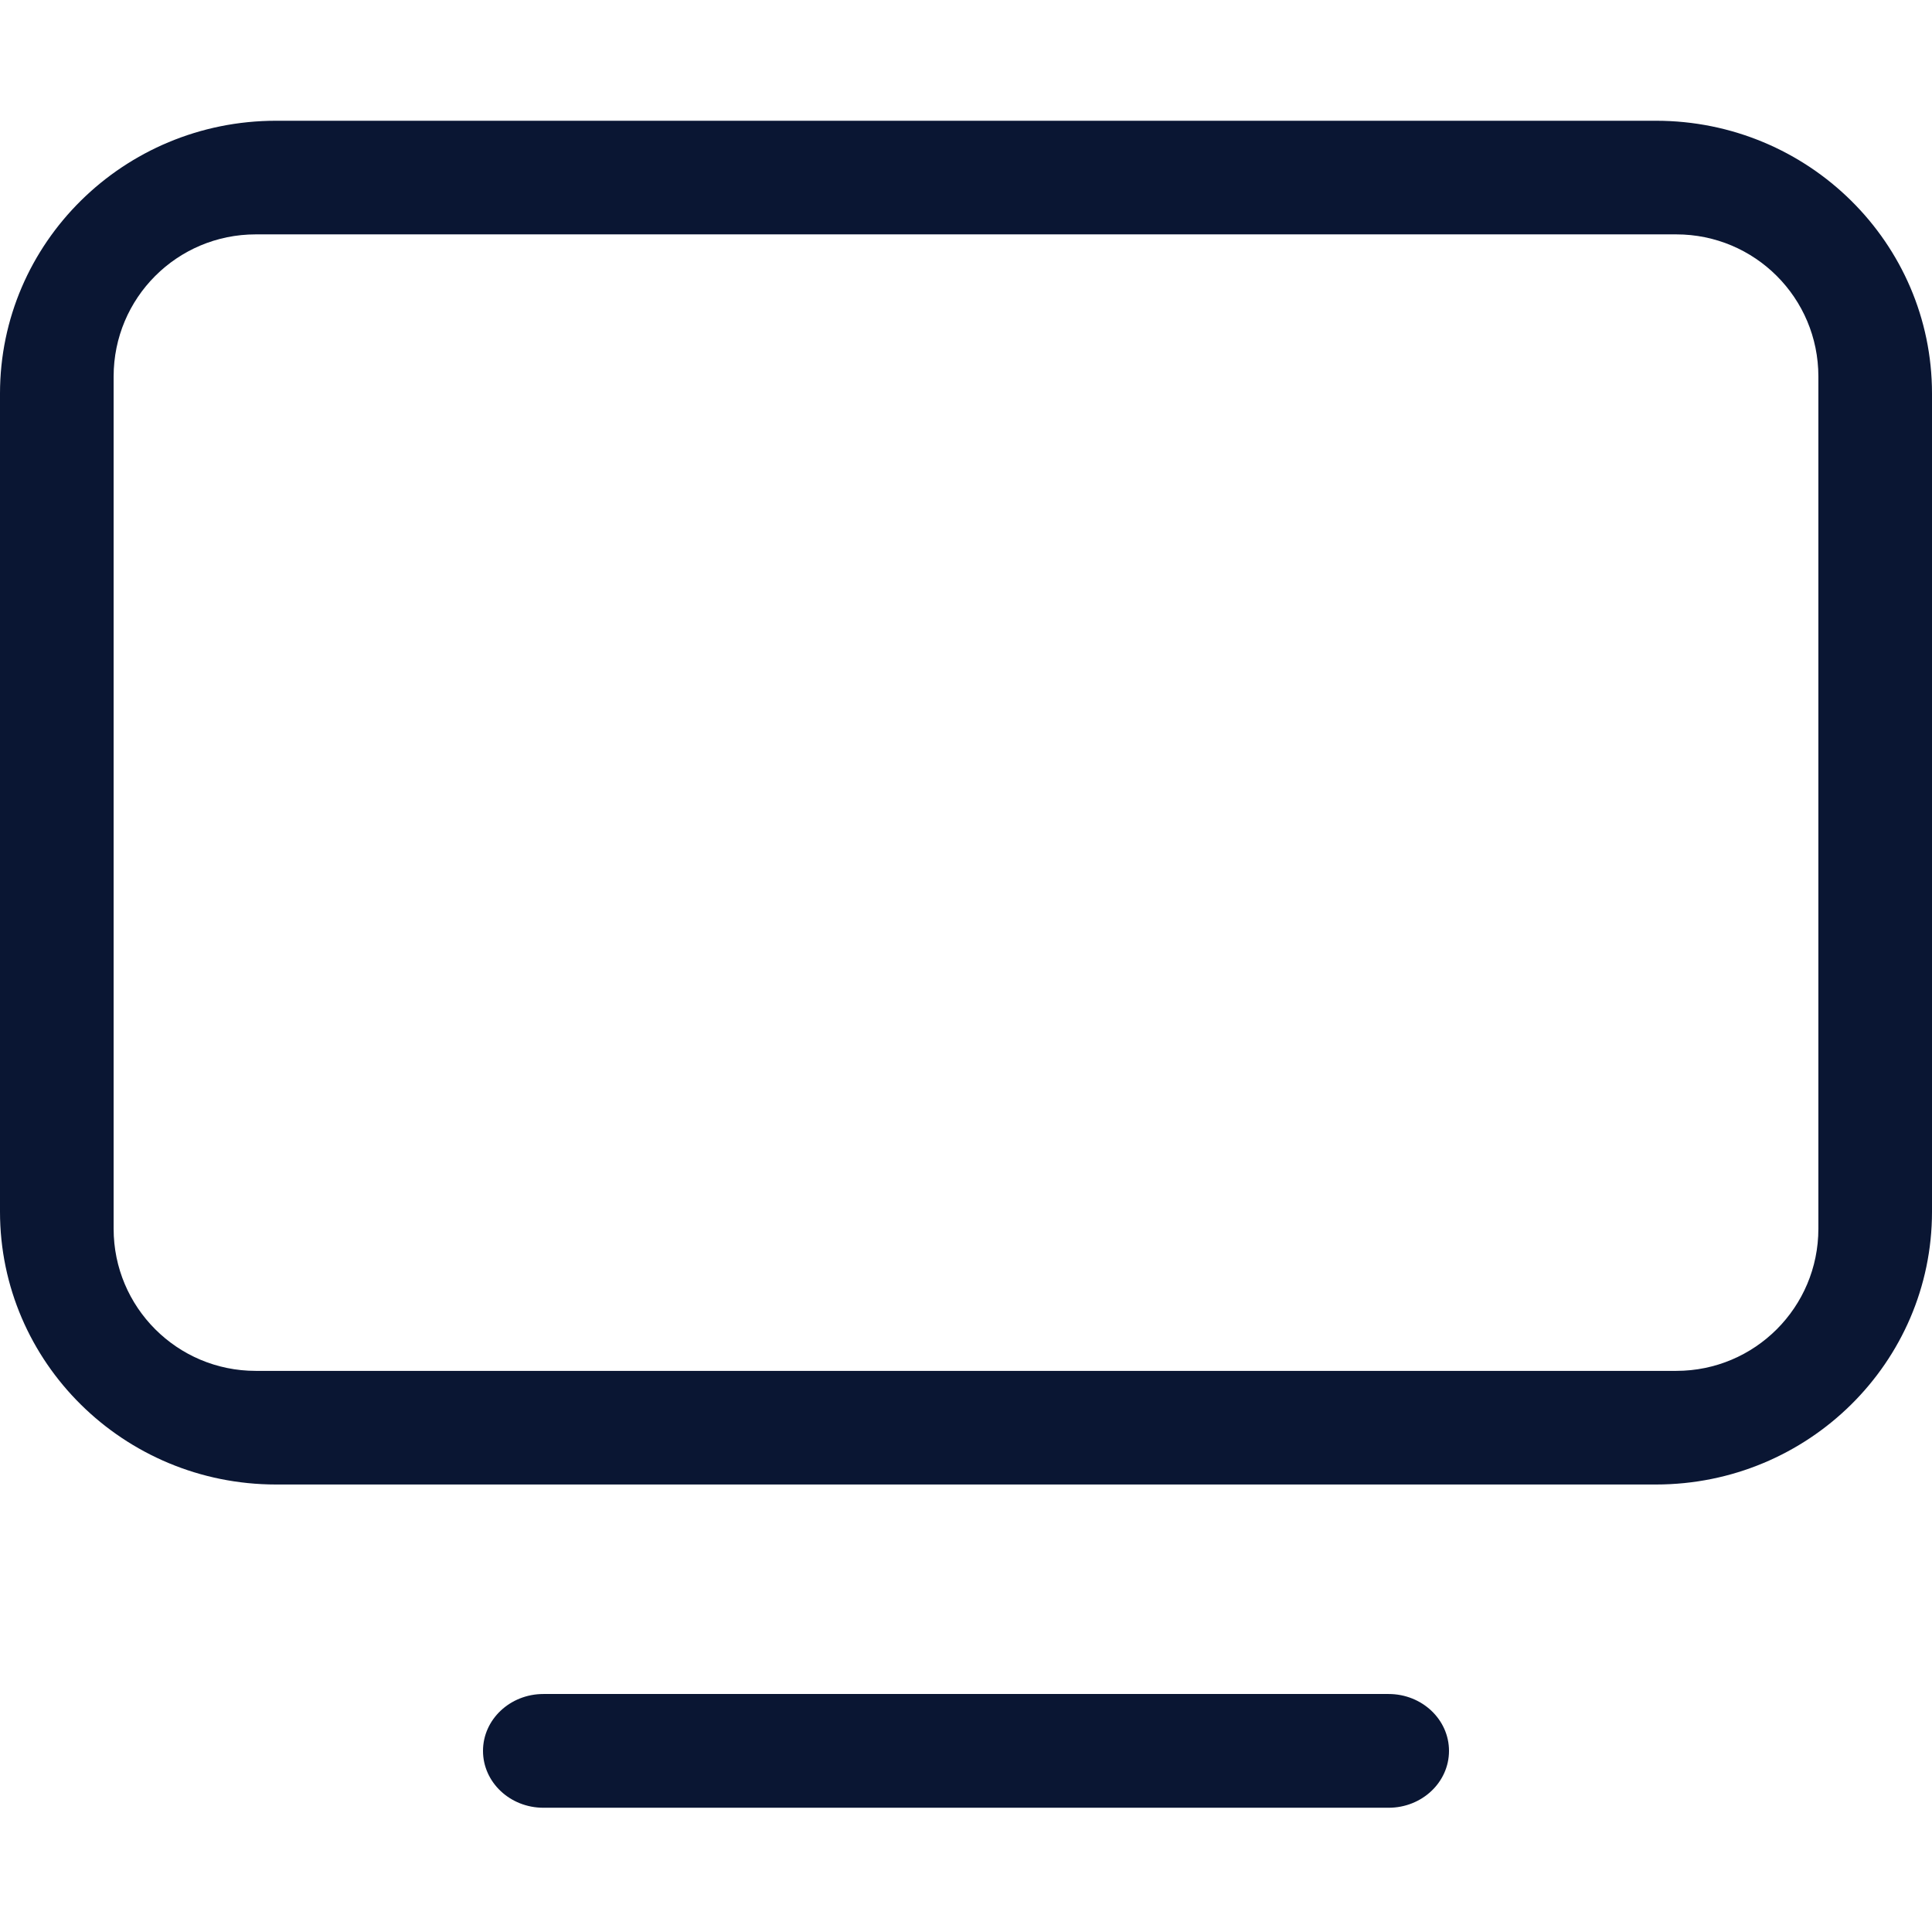 <?xml version="1.0" encoding="UTF-8"?>
<svg width="16px" height="16px" viewBox="0 0 16 16" version="1.1" xmlns="http://www.w3.org/2000/svg" xmlns:xlink="http://www.w3.org/1999/xlink">
    <!-- Generator: Sketch 60.1 (88133) - https://sketch.com -->
    <title>画板备份 2</title>
    <desc>Created with Sketch.</desc>
    <g id="画板备份-2" stroke="none" stroke-width="1" fill="none" fill-rule="evenodd">
        <path d="M4.5,14.029 C4.224,14.029 4,14.24 4,14.5 C4,14.76 4.224,14.971 4.5,14.971 L11.5,14.971 C11.776,14.971 12,14.76 12,14.5 C12,14.24 11.776,14.029 11.5,14.029 L4.5,14.029 Z M15.059,10.176 C15.059,10.826 14.533,11.353 13.882,11.353 L2.118,11.353 C1.467,11.353 0.941,10.826 0.941,10.176 L0.941,3.118 C0.941,2.467 1.467,1.941 2.118,1.941 L13.882,1.941 C14.533,1.941 15.059,2.467 15.059,3.118 L15.059,10.176 Z M2.286,1 C1.024,1 0,2.012 0,3.259 L0,10.035 C0,11.282 1.024,12.294 2.286,12.294 L13.714,12.294 C14.976,12.294 16,11.282 16,10.035 L16,3.259 C16,2.012 14.976,1 13.714,1 L2.286,1 Z" id="Fill-1" fill="#0A1633"></path>
    </g>
</svg>